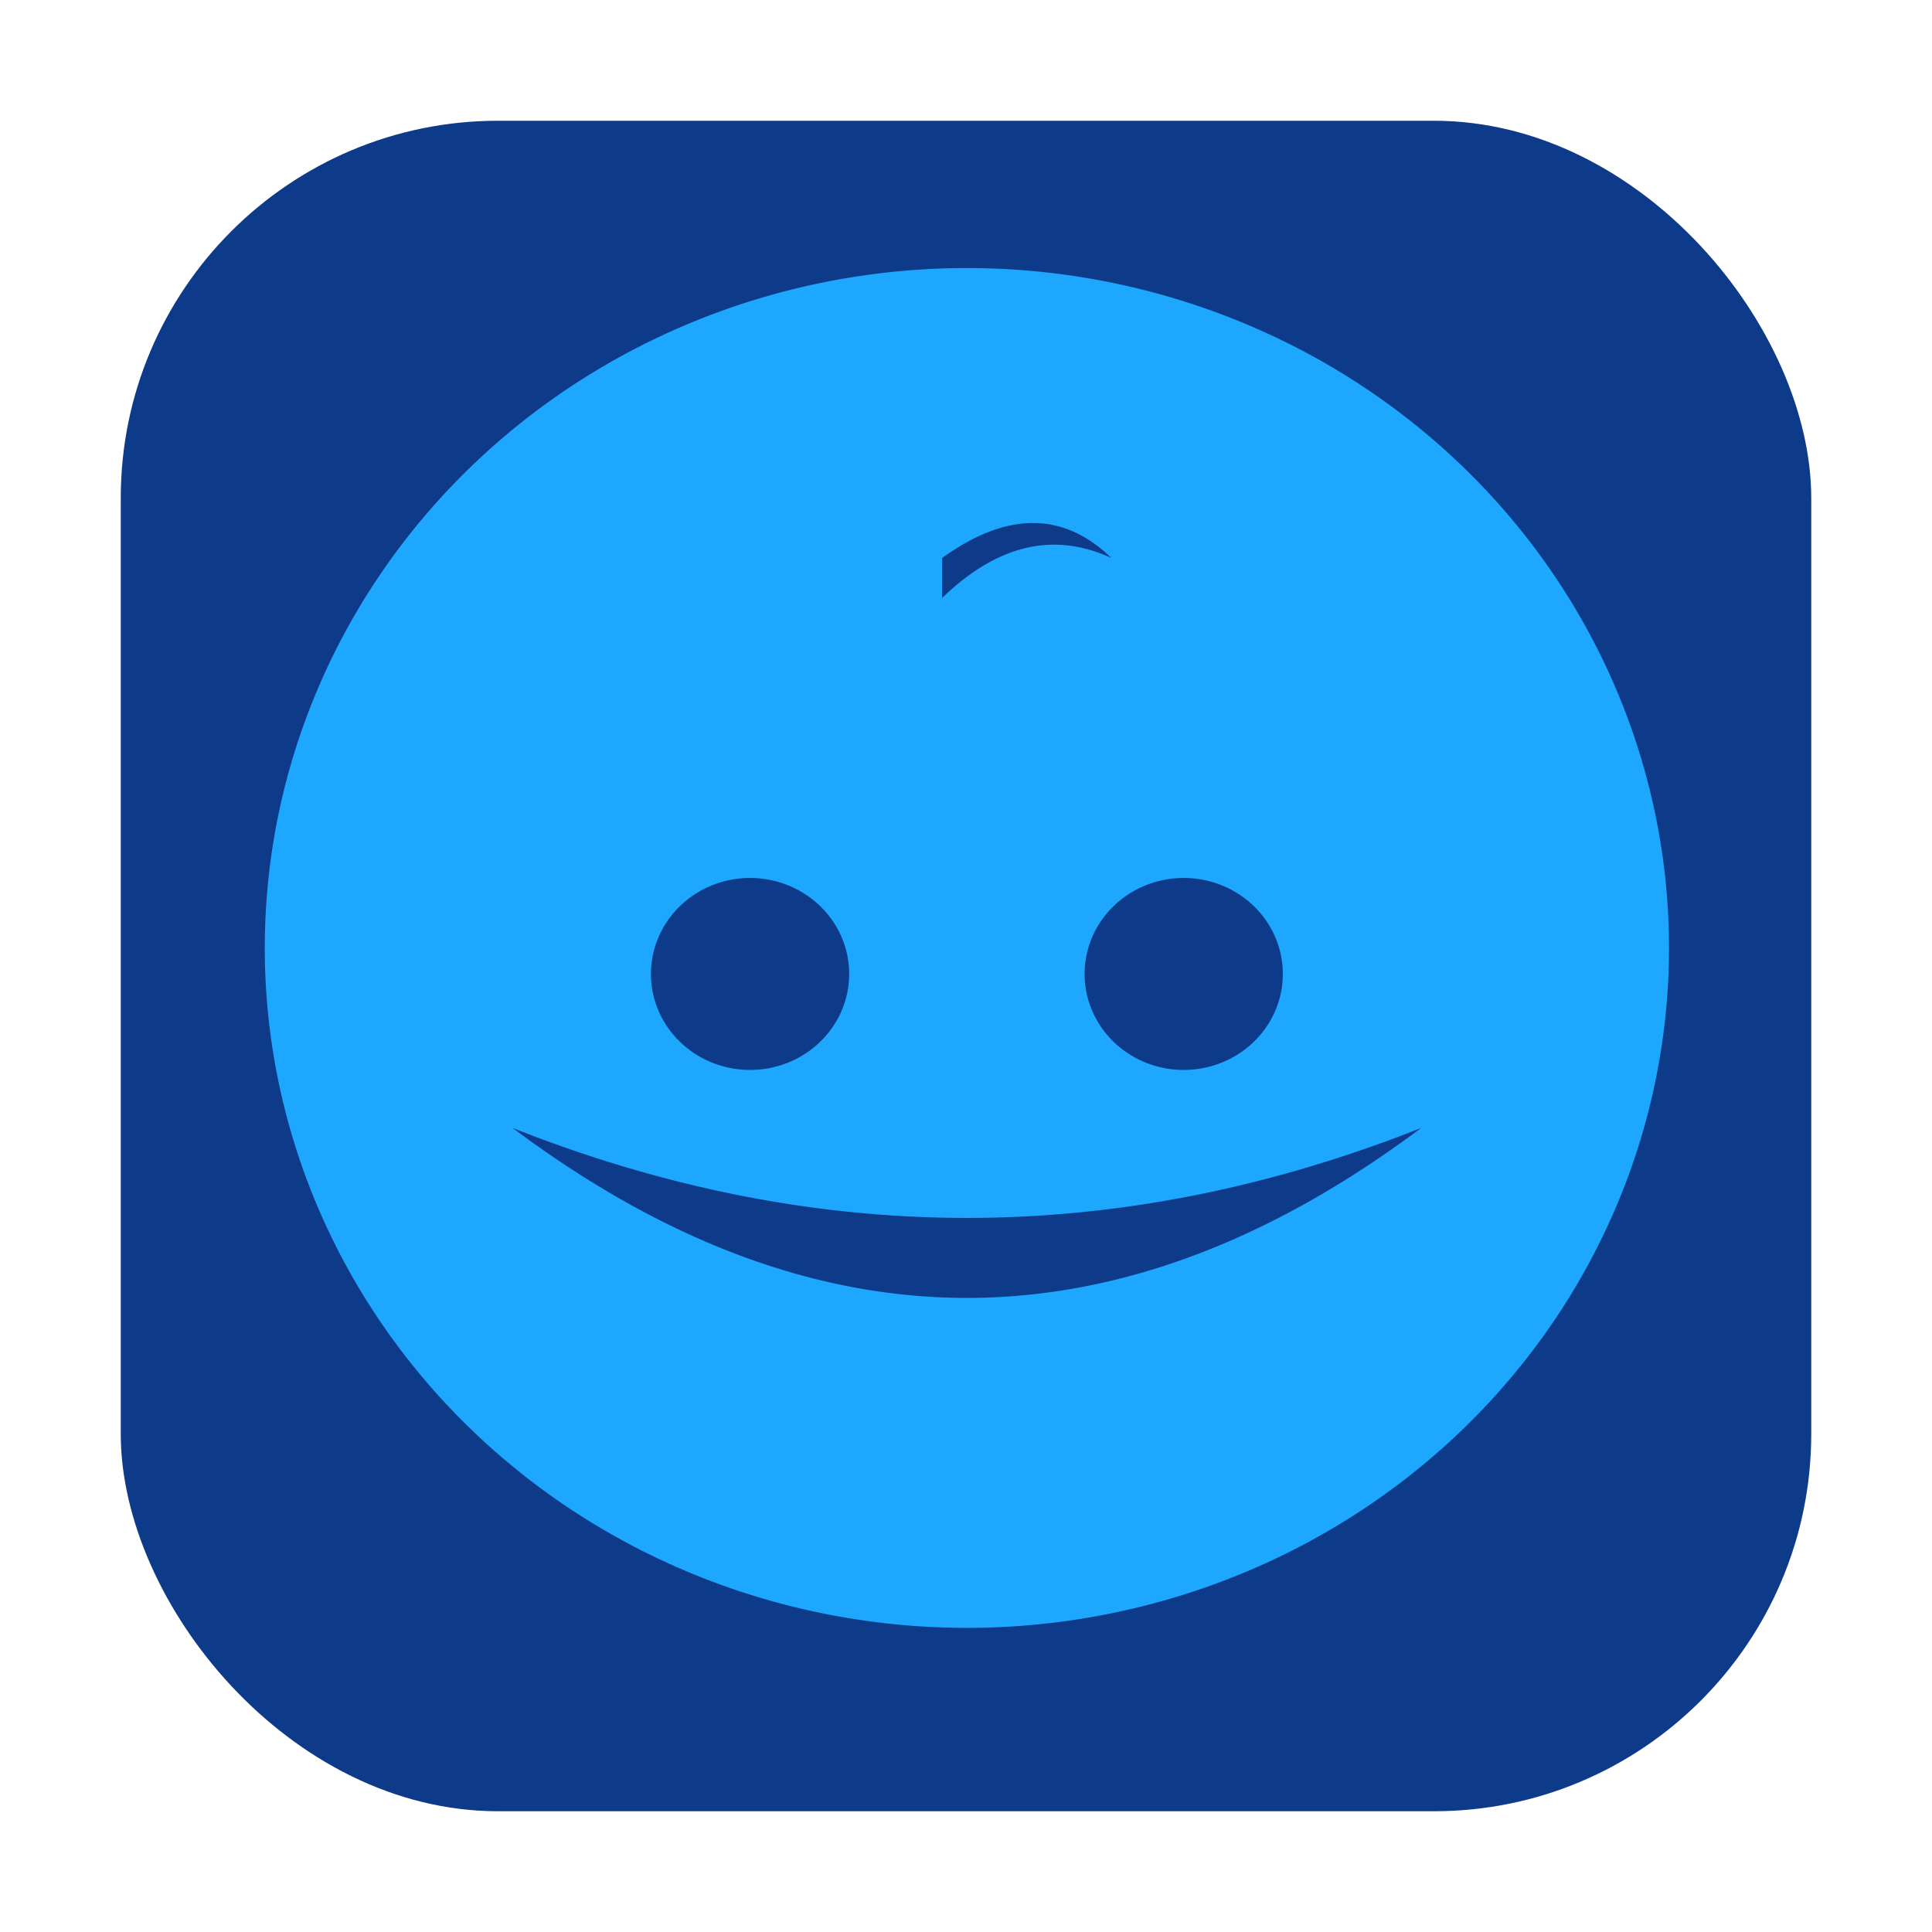 <?xml version="1.0" encoding="utf-8"?>
<svg width="1024" height="1024" viewBox="0 0 1024 1024" fill="none" xmlns="http://www.w3.org/2000/svg" xmlns:bx="https://boxy-svg.com">
  <title>Rounded-Square Abstract Baby Face Icon</title>
  <desc>Flat abstract baby face on a rounded-square background. Cold bright blue foreground.</desc>
  <defs>
    <clipPath id="clip-rounded">
      <rect x="64" y="64" width="896" height="896" rx="200"/>
    </clipPath>
    <clipPath id="babyface-clip" clipPathUnits="userSpaceOnUse"/>
    <bx:grid x="56.238" y="62.81" width="906.18" height="899.097"/>
  </defs>
  <rect x="64" y="64" width="896" height="896" rx="200" fill="#0E3A8A"/>
  <g clip-path="url(#clip-rounded)">
    <rect x="0" y="0" width="1024" height="1024" fill="#1EA7FF" clip-path="url(#babyface-clip)" rx="40.573" ry="40.573"/>
  </g>
  <g transform="matrix(10.945, 0, 0, 10.599, 512.471, 502.436)" style="">
    <path fill="#1EA7FF" fill-rule="evenodd" d=" M 34 0 A 34 34 0 1 0 -34 0 A 34 34 0 1 0 34 0 M -10.5 -3.5 A 4.8 4.8 0 1 0 -10.5 6.1 A 4.8 4.8 0 1 0 -10.5 -3.5 M 10.5 -3.5 A 4.8 4.8 0 1 0 10.5 6.1 A 4.8 4.8 0 1 0 10.5 -3.5 M -22 9 Q 0 26 22 9 Q 0 18 -22 9 Z M -1.2 -19.5 Q 3.5 -23 7 -19.5 Q 2.8 -21.5 -1.2 -17.5 Z "/>
  </g>
</svg>